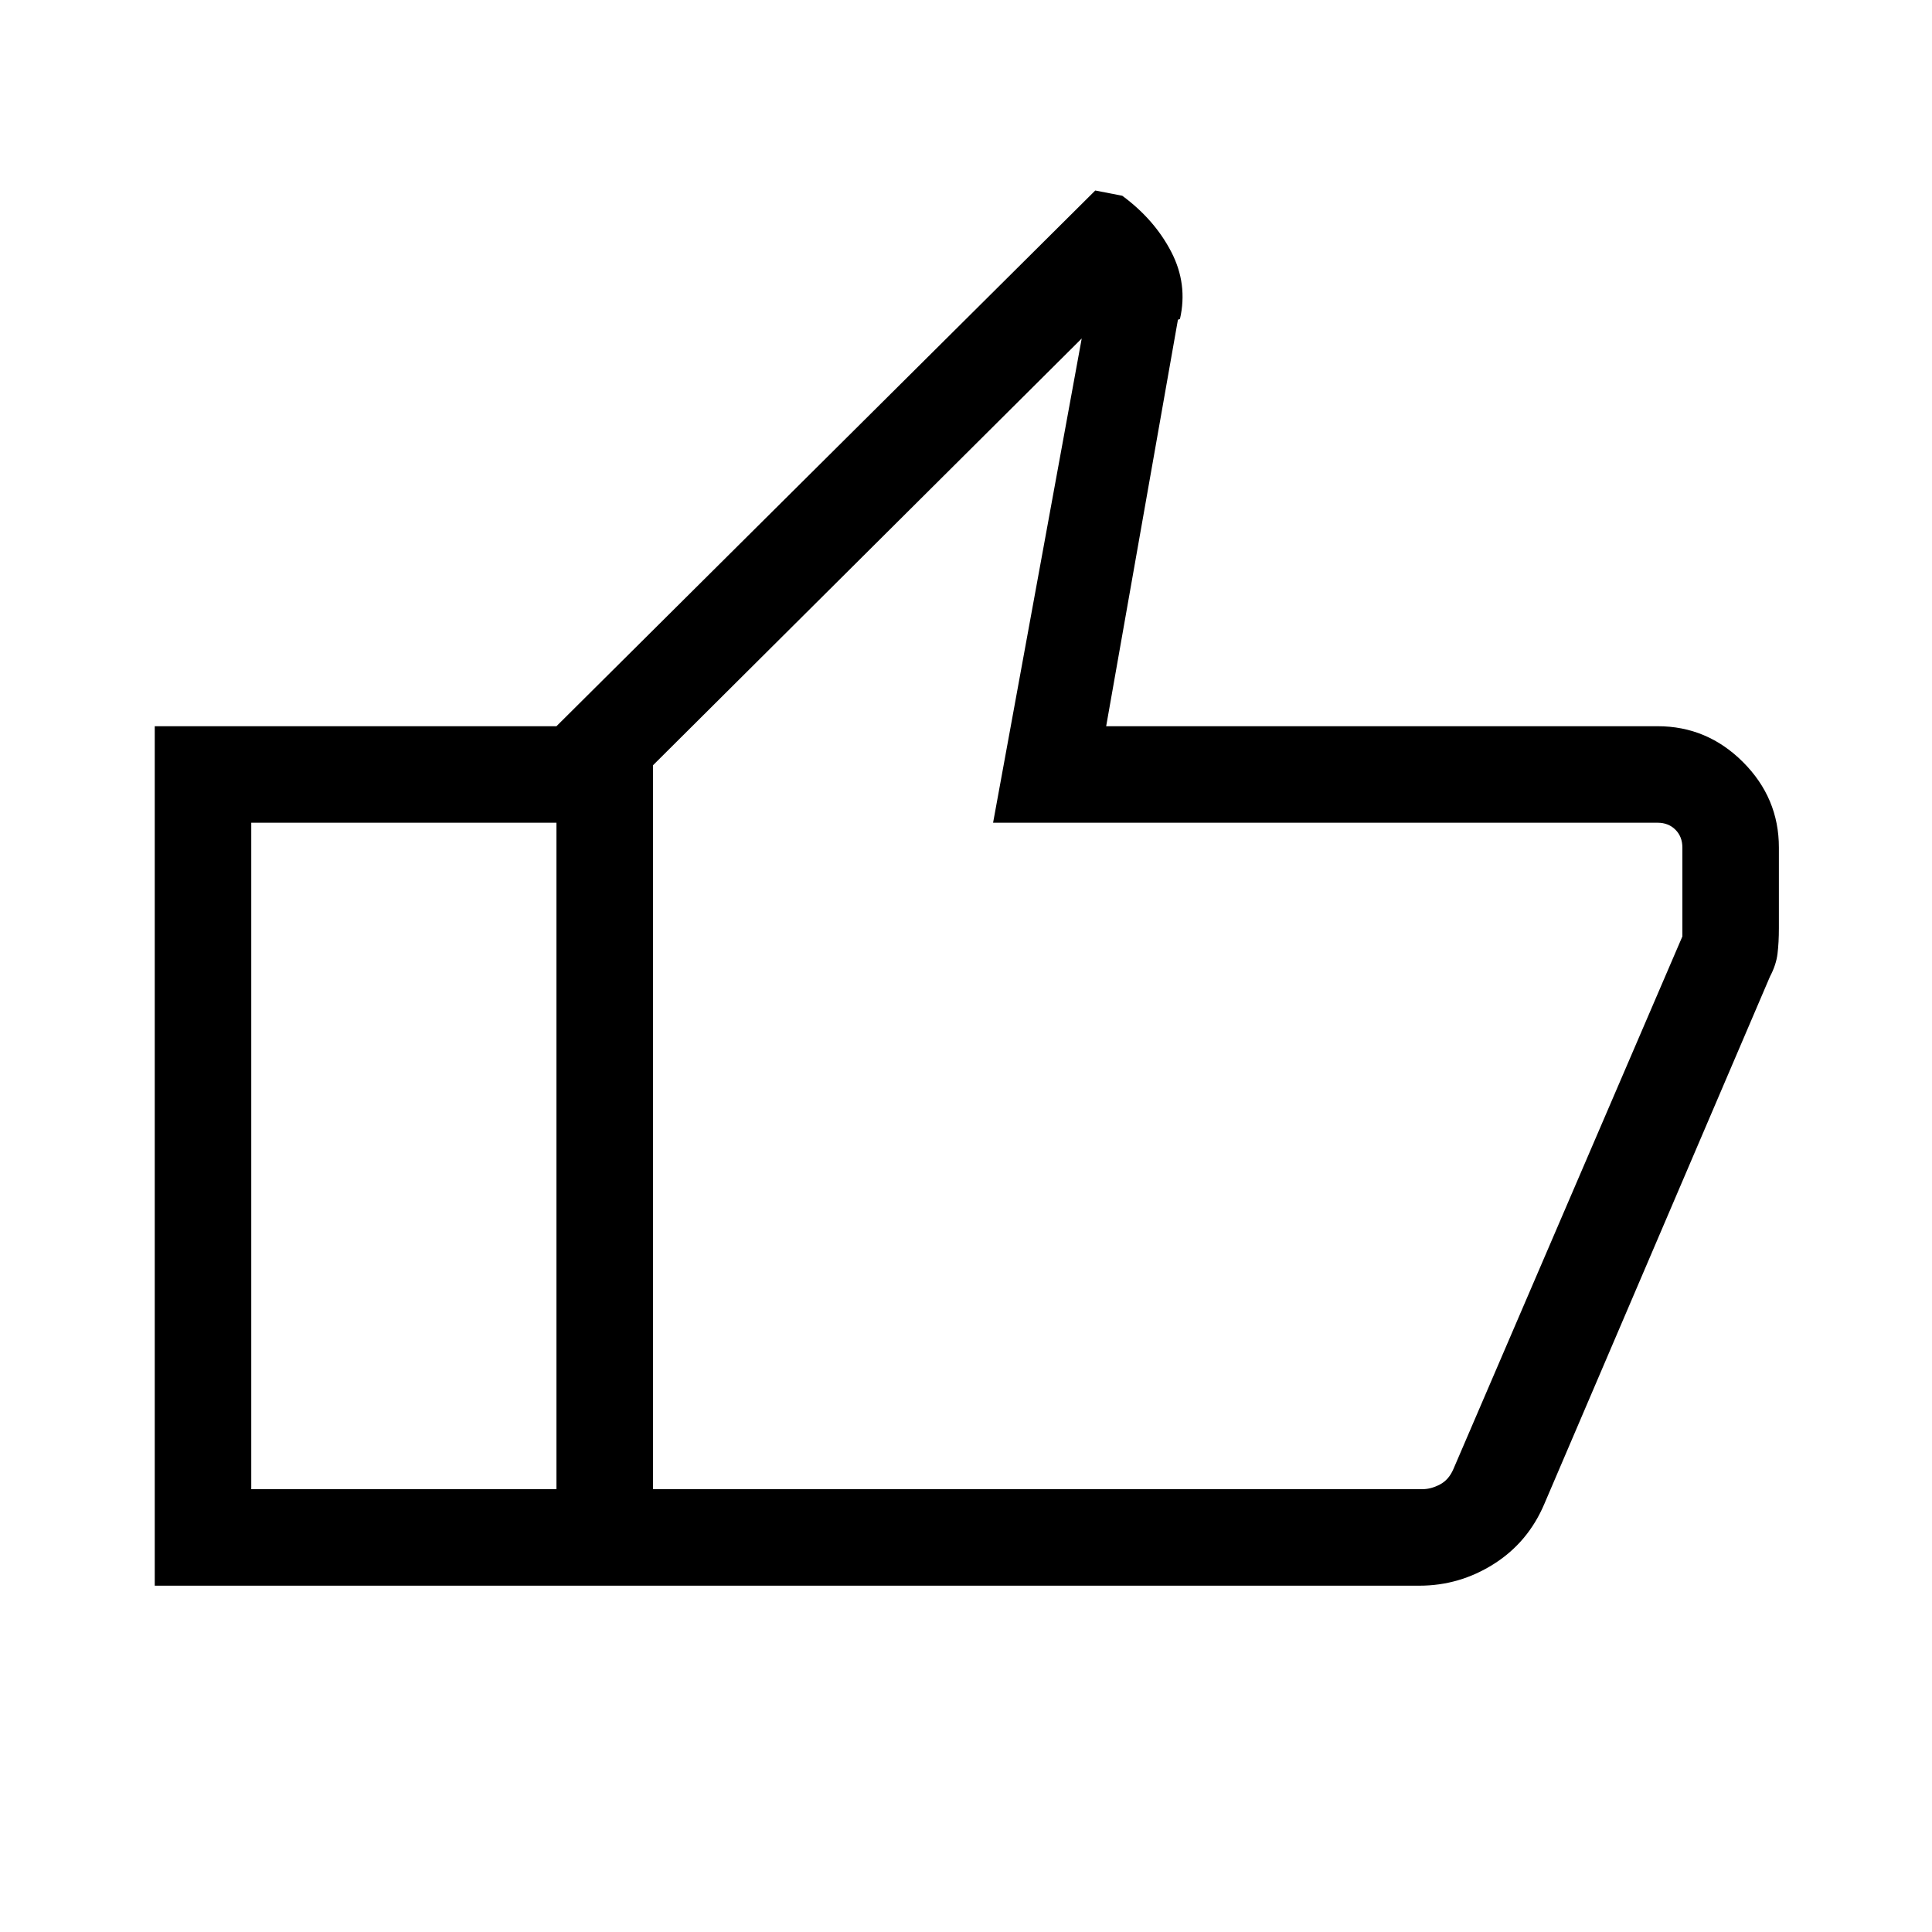 <svg xmlns="http://www.w3.org/2000/svg" height="20" viewBox="0 -960 960 960" width="20"><path d="M705.28-172.08H276.5v-427.07l267.73-266.19 13.42 2.61q15.93 11.73 24.29 27.78 8.37 16.06 4.37 33.48l-1 .32-35.66 202h274q24.62 0 42.44 17.82 17.83 17.83 17.83 42.45v40.09q0 7.1-.68 12.67-.68 5.58-3.74 11.35L767.41-212.8q-8.08 19.13-25.13 29.93-17.05 10.79-37 10.79Zm-380.82-47.96h382.35q4.23 0 8.65-2.31 4.42-2.3 6.73-7.69l113.77-264.65v-44.19q0-5.39-3.46-8.85t-8.85-3.46H493.46l44.04-240.62-213.04 212.08v359.69Zm0-359.69v359.69-359.69Zm-47.96-19.42v47.96H124.85v331.15H276.5v47.96H76.89v-427.07H276.5Z"/></svg>
